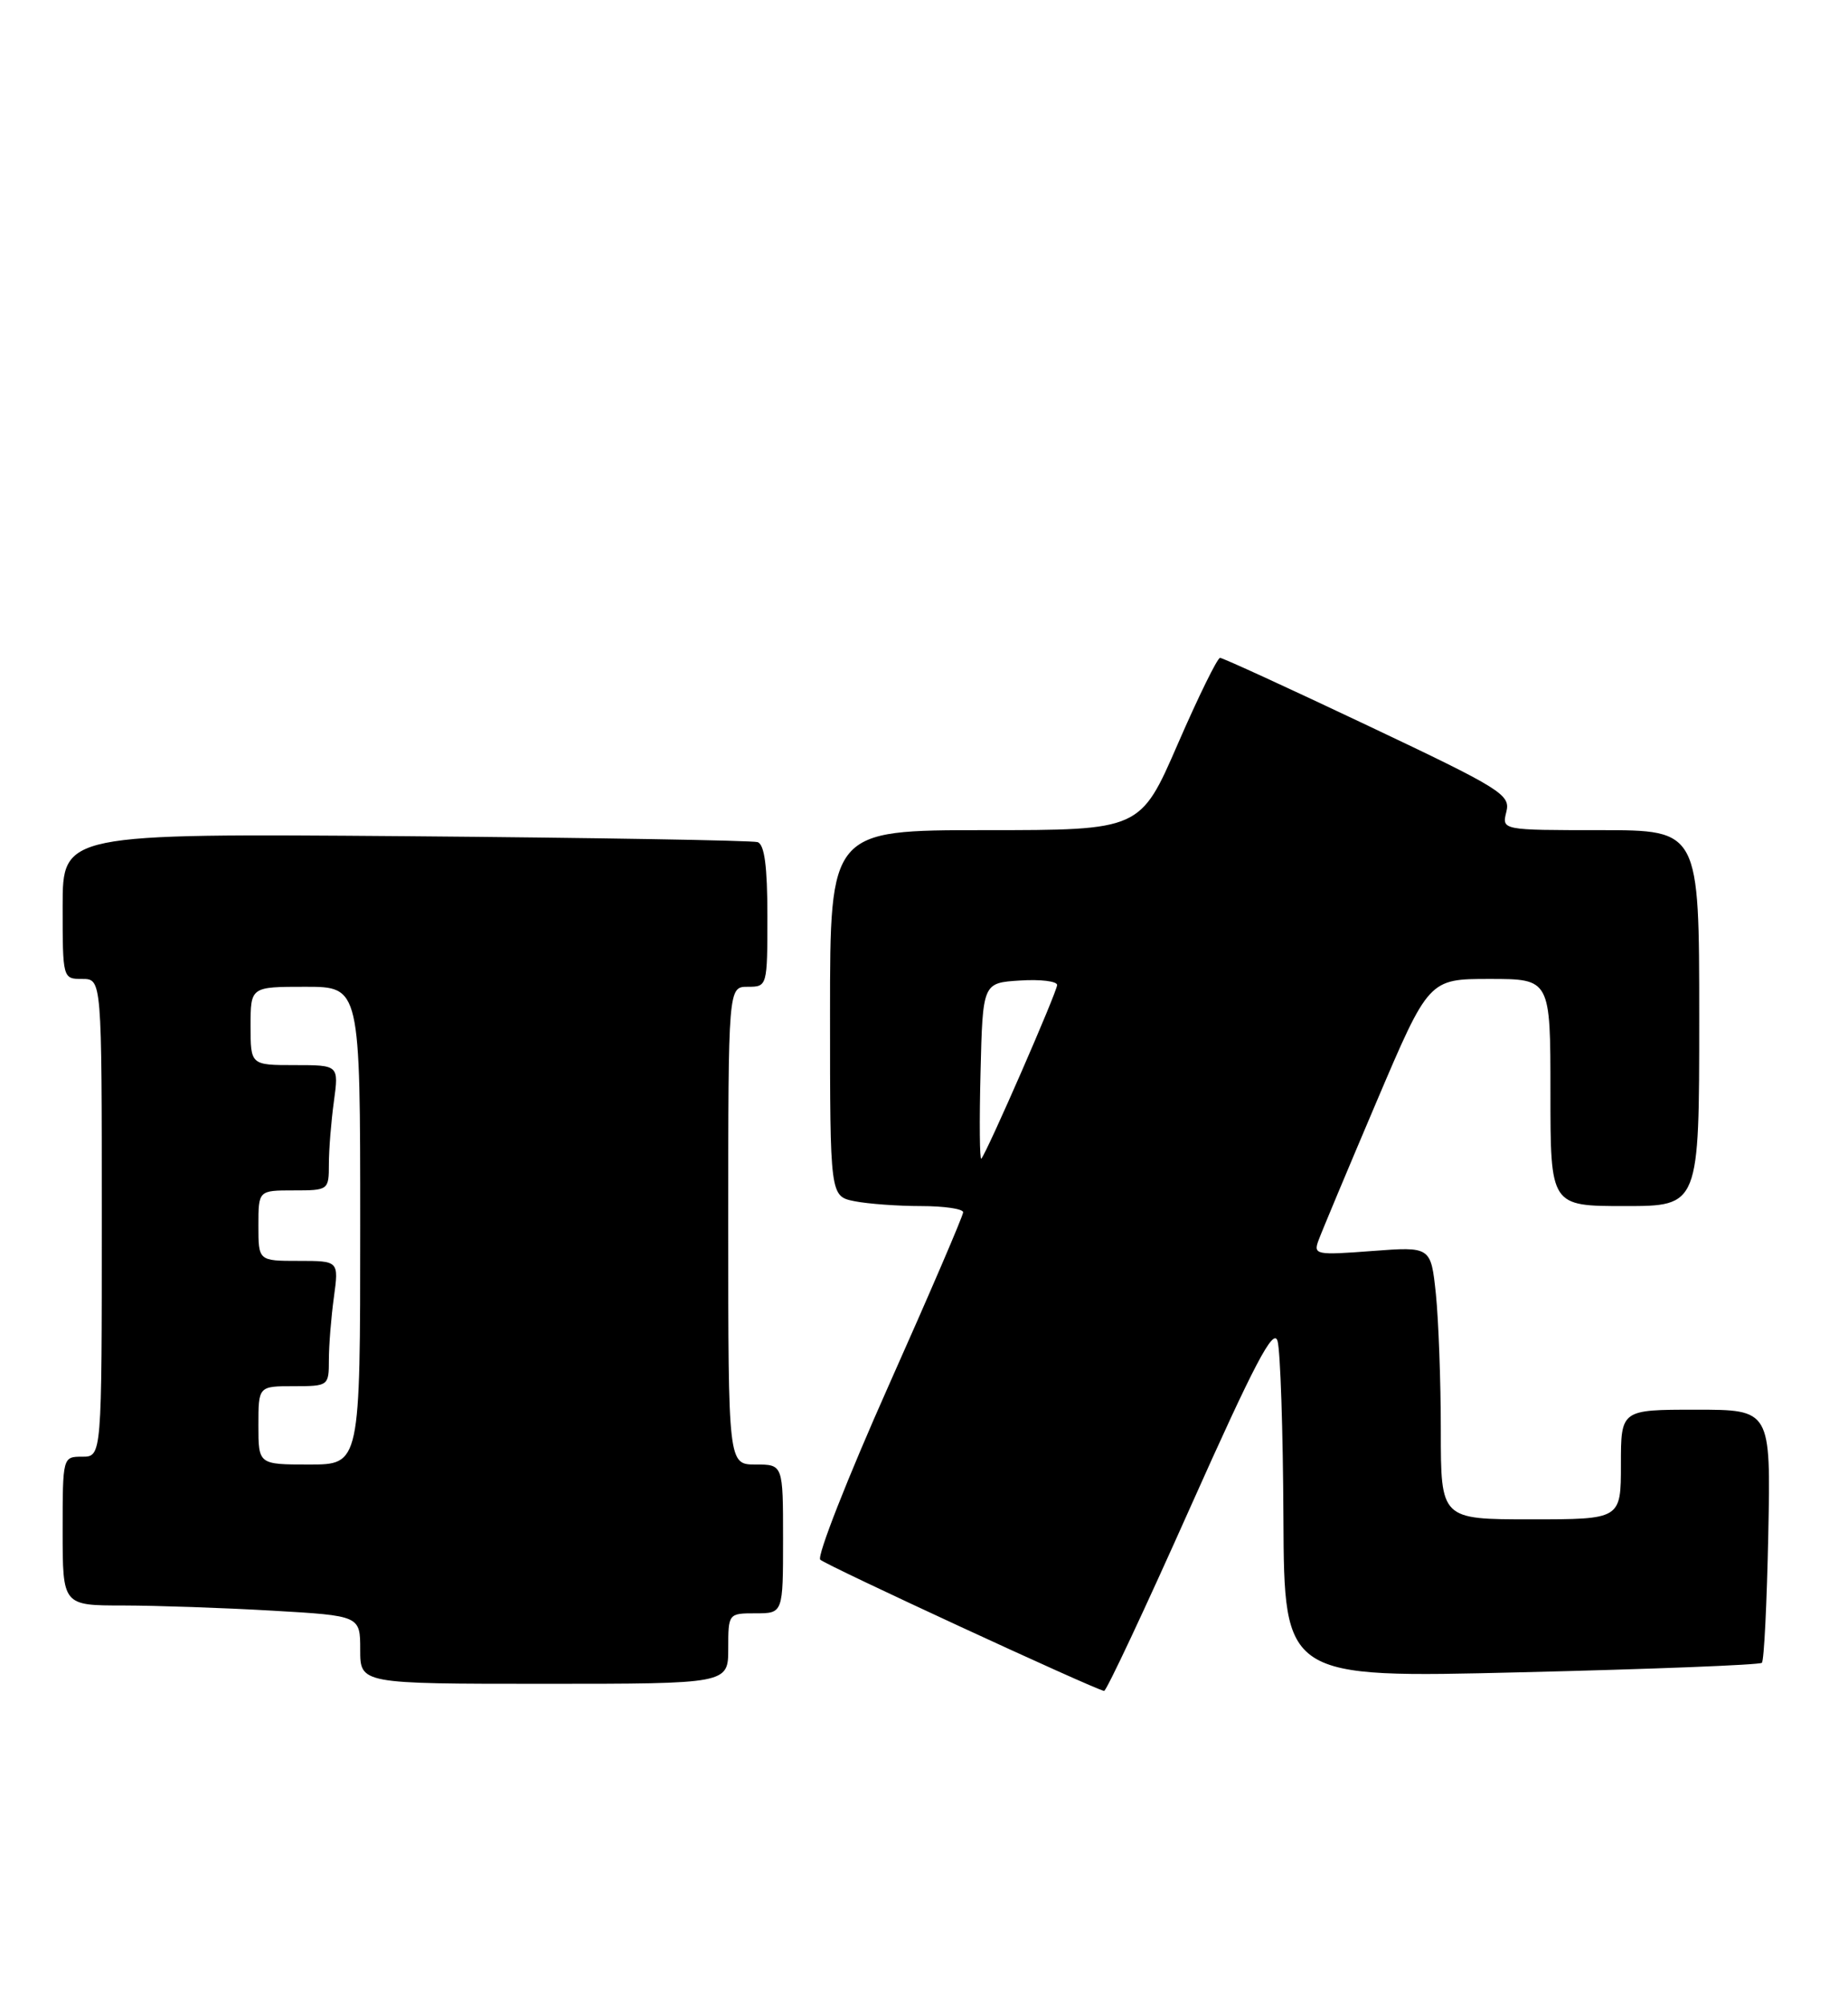 <?xml version="1.0" encoding="UTF-8" standalone="no"?>
<!DOCTYPE svg PUBLIC "-//W3C//DTD SVG 1.1//EN" "http://www.w3.org/Graphics/SVG/1.1/DTD/svg11.dtd" >
<svg xmlns="http://www.w3.org/2000/svg" xmlns:xlink="http://www.w3.org/1999/xlink" version="1.1" viewBox="0 0 236 256">
 <g >
 <path fill="currentColor"
d=" M 152.00 192.48 C 160.21 174.10 162.64 169.46 163.15 171.23 C 163.51 172.48 163.85 182.67 163.90 193.88 C 164.00 214.27 164.00 214.27 194.25 213.53 C 210.89 213.13 224.72 212.59 225.00 212.32 C 225.28 212.06 225.64 204.68 225.82 195.92 C 226.14 180.00 226.14 180.00 216.57 180.00 C 207.00 180.00 207.00 180.00 207.00 187.00 C 207.00 194.00 207.00 194.00 195.50 194.00 C 184.00 194.00 184.00 194.00 184.00 182.65 C 184.00 176.40 183.71 168.57 183.37 165.23 C 182.73 159.17 182.73 159.17 175.20 159.74 C 168.09 160.28 167.71 160.21 168.37 158.41 C 168.75 157.36 172.08 149.41 175.76 140.75 C 182.46 125.00 182.46 125.00 190.23 125.00 C 198.00 125.00 198.00 125.00 198.00 139.50 C 198.00 154.00 198.00 154.00 207.50 154.00 C 217.00 154.00 217.00 154.00 217.00 130.00 C 217.00 106.00 217.00 106.00 204.39 106.00 C 191.78 106.00 191.78 106.00 192.37 103.66 C 192.92 101.47 191.75 100.74 174.69 92.66 C 164.65 87.90 156.15 84.00 155.81 84.00 C 155.47 84.00 153.04 88.95 150.41 95.00 C 145.63 106.00 145.63 106.00 125.82 106.00 C 106.00 106.00 106.00 106.00 106.00 129.38 C 106.00 152.75 106.00 152.75 109.13 153.38 C 110.84 153.72 114.67 154.00 117.63 154.00 C 120.58 154.00 123.00 154.36 123.00 154.79 C 123.00 155.23 118.71 165.21 113.47 176.96 C 108.23 188.72 104.31 198.71 104.75 199.15 C 105.46 199.86 139.67 215.67 141.00 215.91 C 141.28 215.96 146.23 205.42 152.00 192.48 Z  M 93.00 210.50 C 93.00 206.02 93.02 206.00 96.50 206.00 C 100.00 206.00 100.00 206.00 100.00 196.50 C 100.00 187.00 100.00 187.00 96.50 187.00 C 93.00 187.00 93.00 187.00 93.00 156.50 C 93.00 126.00 93.00 126.00 95.50 126.00 C 97.98 126.00 98.00 125.94 98.00 116.97 C 98.00 110.63 97.63 107.82 96.75 107.53 C 96.06 107.31 75.81 106.97 51.75 106.77 C 8.00 106.43 8.00 106.43 8.00 115.71 C 8.00 124.95 8.01 125.00 10.50 125.00 C 13.00 125.00 13.00 125.00 13.00 155.50 C 13.00 186.00 13.00 186.00 10.50 186.00 C 8.01 186.00 8.00 186.03 8.00 195.50 C 8.00 205.00 8.00 205.00 15.75 205.00 C 20.01 205.01 28.56 205.30 34.75 205.66 C 46.00 206.31 46.00 206.31 46.00 210.65 C 46.00 215.00 46.00 215.00 69.50 215.00 C 93.00 215.00 93.00 215.00 93.00 210.50 Z  M 125.22 136.95 C 125.50 125.50 125.50 125.50 130.25 125.20 C 132.86 125.03 135.00 125.29 135.00 125.77 C 135.00 126.64 126.08 147.07 125.32 147.95 C 125.11 148.20 125.06 143.25 125.22 136.95 Z  M 33.00 182.00 C 33.00 177.00 33.00 177.00 37.50 177.00 C 41.94 177.00 42.00 176.96 42.00 173.64 C 42.00 171.79 42.29 168.19 42.64 165.64 C 43.27 161.00 43.27 161.00 38.14 161.00 C 33.00 161.00 33.00 161.00 33.00 156.50 C 33.00 152.00 33.00 152.00 37.50 152.00 C 41.94 152.00 42.00 151.96 42.00 148.64 C 42.00 146.79 42.29 143.19 42.64 140.64 C 43.27 136.00 43.27 136.00 37.64 136.00 C 32.00 136.00 32.00 136.00 32.00 131.00 C 32.00 126.00 32.00 126.00 39.00 126.00 C 46.00 126.00 46.00 126.00 46.00 156.50 C 46.00 187.00 46.00 187.00 39.50 187.00 C 33.00 187.00 33.00 187.00 33.00 182.00 Z "/>
</g>
</svg>